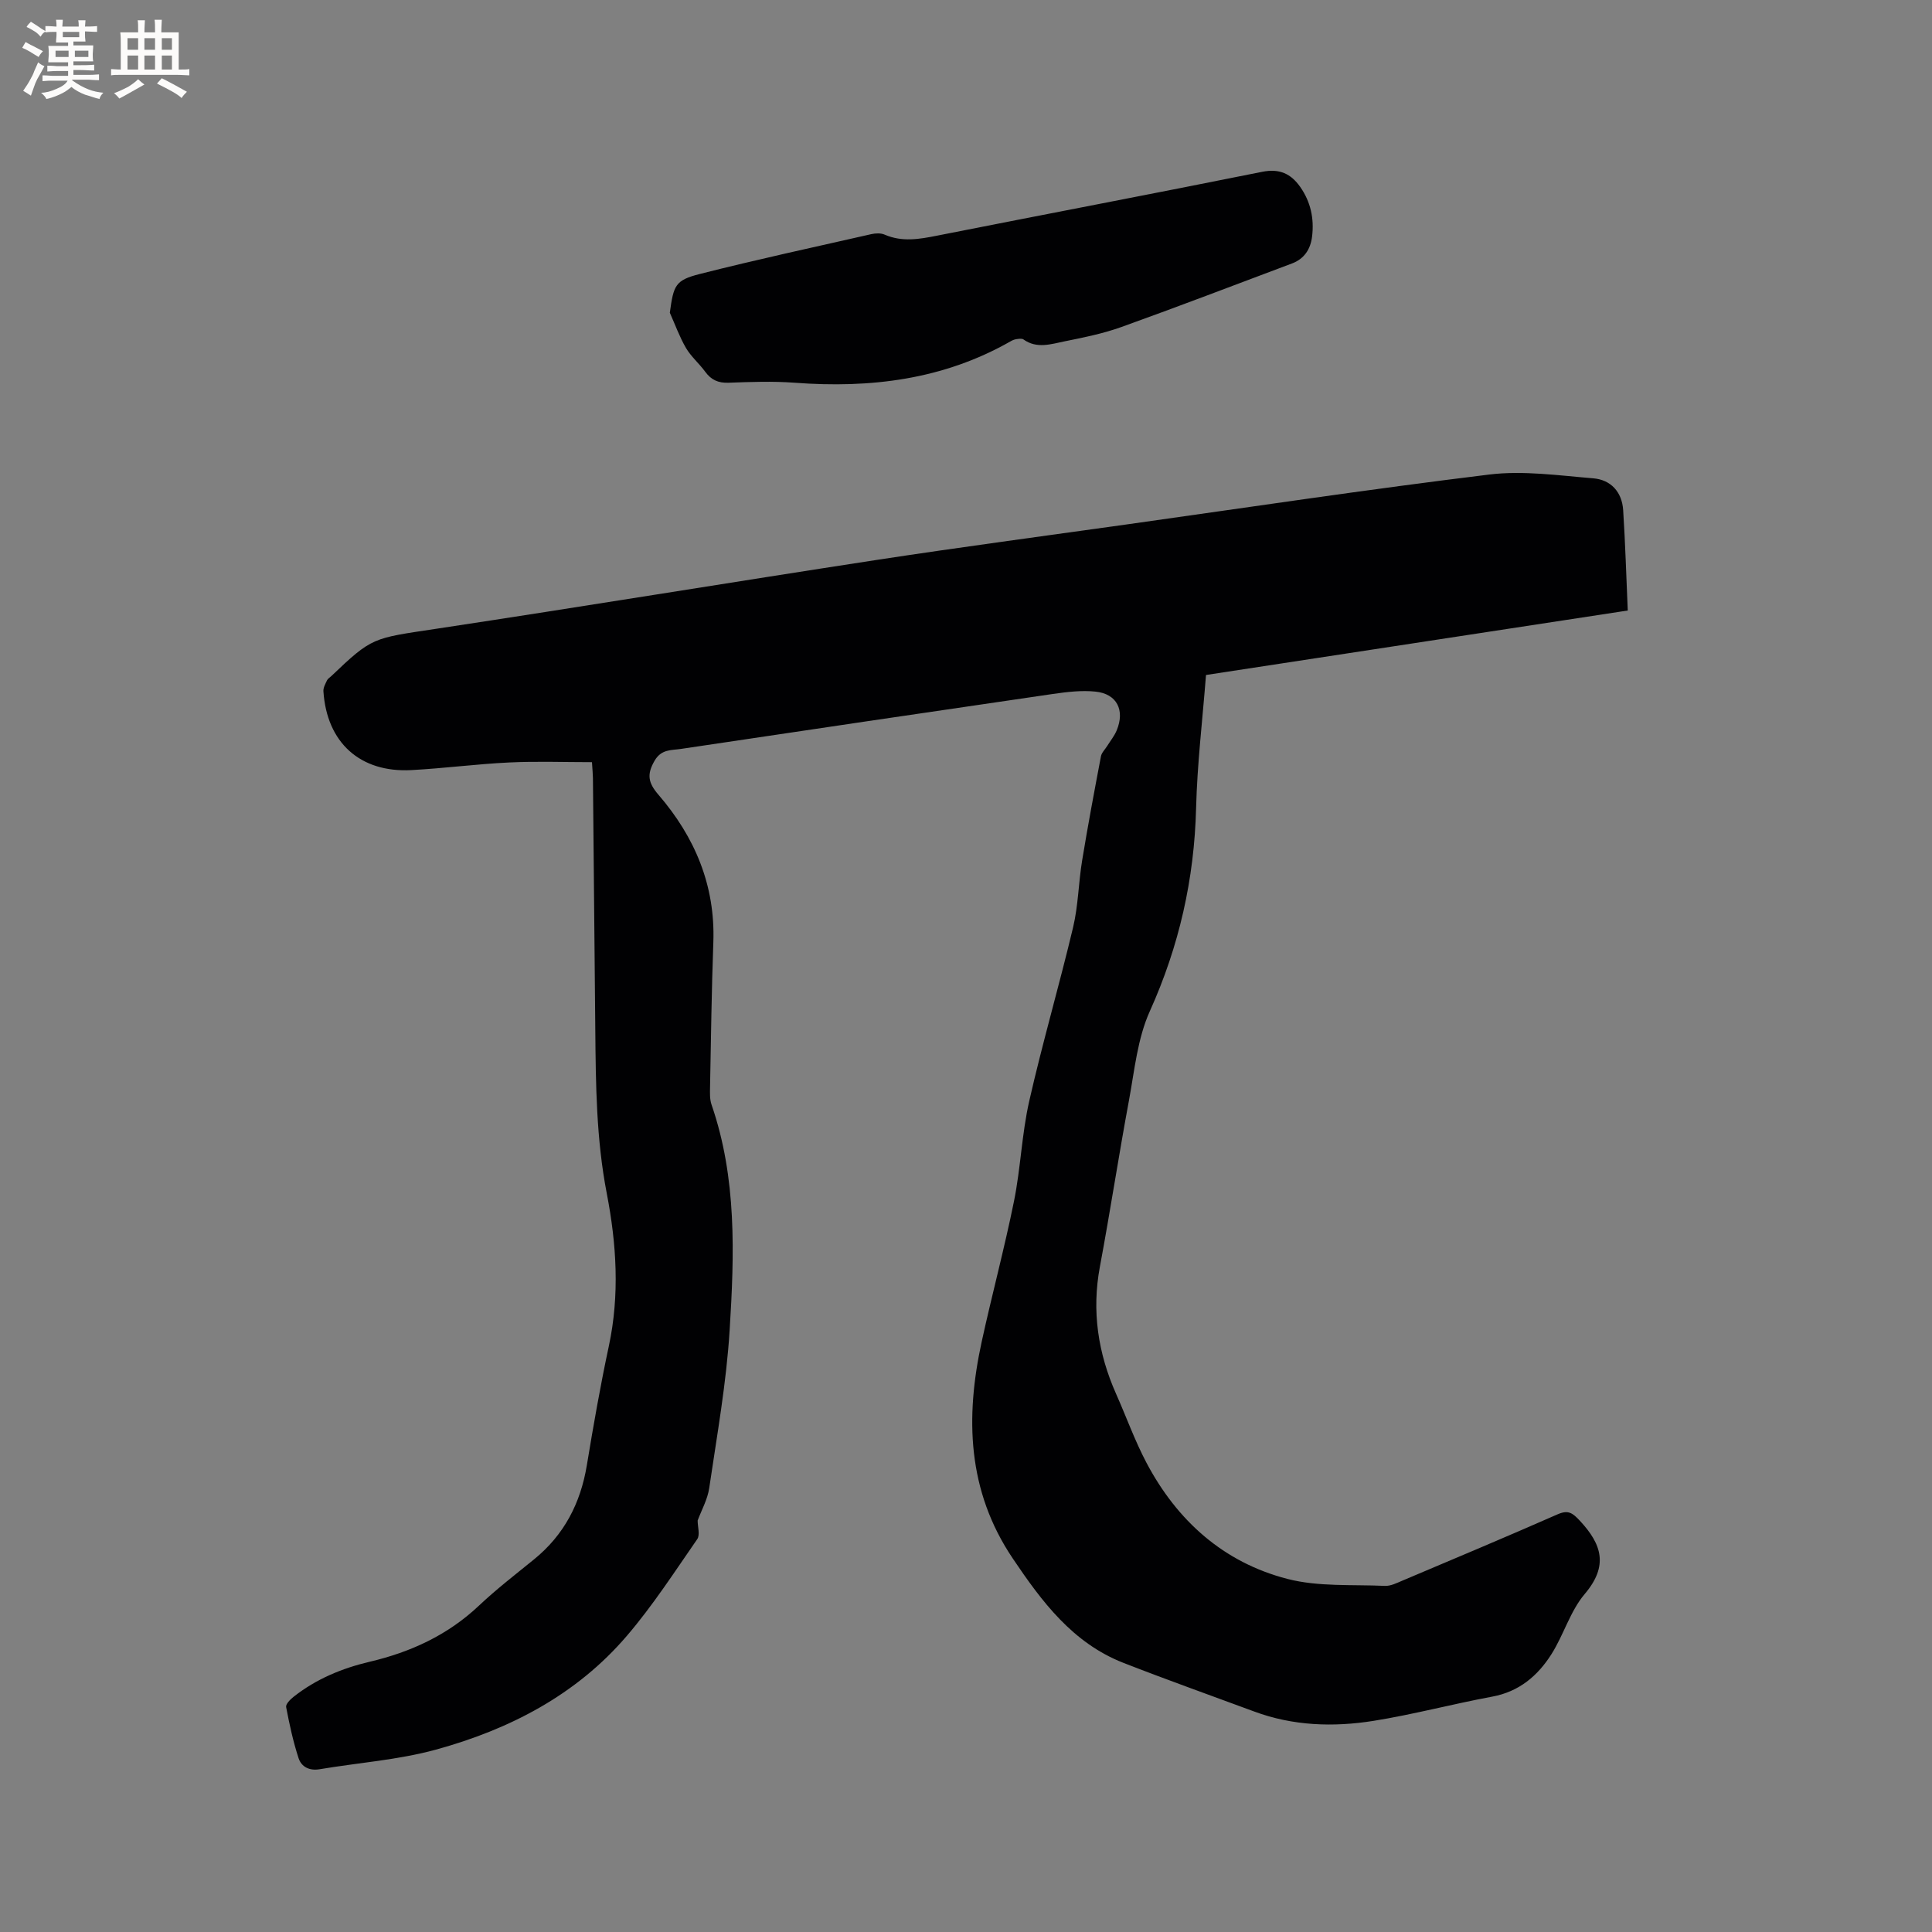 <svg enable-background="new 0 0 400 400" viewBox="0 0 400 400" xmlns="http://www.w3.org/2000/svg"><rect x="0" y="0" width="400" height="400" fill="#808080" stroke="none"/><path d="m144.44 314.81c0 1.29.53 2.97-.08 3.85-4.71 6.79-9.22 13.77-14.58 20.03-10.46 12.23-24.31 19.38-39.56 23.56-7.8 2.13-16.02 2.7-24.04 4.05-2.13.36-3.77-.49-4.36-2.28-1.13-3.45-1.9-7.03-2.58-10.6-.11-.6.86-1.58 1.55-2.12 4.66-3.68 10.01-5.9 15.74-7.25 8.5-2 16.16-5.52 22.61-11.6 3.62-3.42 7.58-6.47 11.44-9.61 6.22-5.06 9.62-11.62 10.92-19.48 1.36-8.24 2.8-16.48 4.55-24.65 2.27-10.6 1.59-21.21-.42-31.6-2.18-11.25-2.28-22.52-2.38-33.85-.15-17.39-.32-34.78-.49-52.16-.01-.83-.1-1.65-.2-3.3-5.77 0-11.46-.21-17.12.06-6.77.32-13.51 1.22-20.27 1.58-10.61.57-17.52-5.69-18.21-16.33-.05-.73.41-1.53.74-2.24.17-.36.59-.6.89-.89 8.51-8.12 8.56-7.81 21.61-9.78 30.47-4.6 60.88-9.61 91.35-14.28 17.28-2.64 34.61-4.94 51.92-7.37 24.97-3.51 49.91-7.26 74.93-10.31 7.02-.85 14.32.21 21.46.79 3.66.3 5.96 2.84 6.2 6.59.44 6.85.64 13.71.95 20.78-29.48 4.51-58.34 8.92-87.32 13.35-.73 9.37-1.82 18.43-2.05 27.52-.37 14.73-3.51 28.62-9.59 42.11-2.55 5.65-3.16 12.23-4.31 18.45-2.13 11.45-3.88 22.98-6.02 34.43-1.72 9.2-.39 17.89 3.36 26.34 2.11 4.74 3.86 9.66 6.28 14.24 6.35 12.02 15.97 20.64 29.16 24.05 6.44 1.67 13.45 1.14 20.21 1.45 1.19.05 2.45-.59 3.61-1.08 10.73-4.54 21.47-9.04 32.13-13.73 2.23-.98 3.12-.29 4.64 1.34 4.57 4.91 5.91 9.35.99 15.15-3.01 3.55-4.35 8.45-6.89 12.46-2.84 4.48-6.69 7.76-12.26 8.79-8.21 1.52-16.3 3.69-24.54 5.01-8.33 1.33-16.7 1.06-24.77-1.94-9.02-3.34-18.08-6.56-27.04-10.06-10.51-4.11-16.9-12.68-22.94-21.65-9.4-13.97-9.84-29.16-6.4-44.89 2.12-9.71 4.71-19.32 6.68-29.06 1.38-6.84 1.61-13.92 3.15-20.71 2.74-12.07 6.23-23.97 9.09-36.01 1.07-4.51 1.11-9.24 1.87-13.84 1.18-7.2 2.53-14.37 3.89-21.54.15-.76.85-1.42 1.29-2.13.67-1.07 1.49-2.08 1.97-3.23 1.74-4.2.04-7.58-4.4-8.03-2.9-.3-5.91.07-8.83.49-25.68 3.74-51.35 7.55-77.02 11.38-1.96.29-4.02.02-5.42 2.43-1.65 2.84-1.35 4.57.81 7.07 7.5 8.71 11.77 18.74 11.35 30.51-.36 9.96-.49 19.92-.68 29.89-.02 1.26-.09 2.61.31 3.76 5.25 15.21 4.72 30.96 3.75 46.6-.67 10.96-2.63 21.86-4.23 32.75-.34 2.36-1.61 4.6-2.4 6.74z" fill="#010103"/><path d="m138.68 64.75c.78-5.7 1.11-6.73 6.19-8.02 11.77-2.99 23.66-5.56 35.51-8.25.89-.2 1.98-.25 2.78.1 3.62 1.57 7.18.94 10.85.21 22.43-4.44 44.9-8.71 67.32-13.22 3.59-.72 5.95.4 7.88 3.15 2.16 3.09 2.9 6.56 2.44 10.27-.32 2.59-1.6 4.59-4.14 5.55-11.77 4.42-23.51 8.92-35.35 13.17-3.77 1.35-7.75 2.16-11.69 2.95-2.83.57-5.78 1.61-8.57-.38-.34-.24-.99-.13-1.48-.06-.41.06-.82.23-1.18.44-13.93 7.95-29.01 9.76-44.72 8.58-4.53-.34-9.12-.17-13.67 0-2.13.08-3.6-.57-4.84-2.27-1.25-1.71-2.93-3.13-3.99-4.93-1.34-2.31-2.25-4.86-3.34-7.29z" fill="#010103"/><g fill="#fcfbfa"><path d="m6.8 9.5c.6.3 1.3.7 2.1 1.1-.4.4-.7.8-.9 1.2-.7-.4-1.3-.8-1.8-1.1s-1.1-.6-1.6-.8c.2-.4.5-.8.7-1.2.4.2.8.5 1.5.8zm.9 6.9c-.3.6-.5 1.1-.7 1.7s-.4 1.1-.6 1.7c-.6-.4-1.1-.7-1.6-1 .7-1 1.2-1.8 1.5-2.4.3-.5.6-1.1.8-1.7.3-.6.5-1.2.8-1.8.3.3.8.6 1.3.8-.7 1.3-1.2 2.2-1.5 2.7zm.1-11c.4.3 1 .7 1.7 1.1-.5.2-.8.6-1.1 1.1-.5-.6-1-1-1.4-1.2s-.9-.6-1.5-.8c.2-.4.5-.7.9-1.1.5.3.9.6 1.4.9zm10.5 13.1c1 .4 2 .6 3.1.7-.4.4-.7.8-.8 1.3-.9-.2-1.9-.6-3-.9-1-.4-2-.9-2.8-1.6-.5.4-1.1.9-1.9 1.3s-1.9.9-3.3 1.2c-.1-.3-.5-.8-1.1-1.3 1 0 2.1-.3 3.2-.8 1.2-.5 1.9-1 2.3-1.7h-3.2c-.4 0-1 0-2 .1v-1.2c1 0 1.7.1 2 .1h3.3v-1h-2.3c-.2 0-.9 0-2 .1v-1.2c1.2 0 1.9.1 2 .1h2.3v-.8h-4.1c0-.7.1-1.2.1-1.6 0-.5 0-1.1-.1-1.8h4.1v-.7h-2.5c0-.6.1-1.1.1-1.6v-.6h-.5c-.4 0-1 0-1.8.1v-1.3c1.2 0 1.9.1 2.1.1h.2c0-.3 0-.8-.1-1.4h1.4c0 .6-.1 1-.1 1.4h3.4c0-.4 0-.8-.1-1.3h1.5c0 .4-.1.9-.1 1.3.7 0 1.5 0 2.5-.1v1.2c-1 0-1.8-.1-2.5-.1v.6c0 .3 0 .8.1 1.5h-2.5v.8h4.1c0 .7-.1 1.3-.1 1.8s0 1 .1 1.5h-4.1v.8h1.4c.8 0 1.8 0 2.9-.1v1.2c-1 0-1.9-.1-2.8-.1h-1.5v1h3.2c.3 0 1 0 2.1-.1v1.2c-1.1 0-1.8-.1-2.1-.1h-3.4l-.1.1c1.4 1 2.4 1.5 3.4 1.9zm-4.1-6.7v-1.3h-2.7v1.3zm2.2-4.1v-1.1h-3.4v1.1zm1.9 4.1v-1.3h-2.8v1.3z"/><path d="m37 6.7v2.3 5.4c1 0 1.8 0 2.2-.1v1.3c-.6 0-1.5-.1-2.5-.1h-11.9c-.7 0-1.3 0-1.8.1v-1.3c.5 0 1.1.1 2 .1v-5.2c0-1 0-1.8-.1-2.5h3.7c0-1.3 0-2.1-.1-2.5h1.5c0 .4-.1 1.3-.1 2.5h2.2c0-1.2 0-2.1-.1-2.6h1.5c0 .4-.1 1.3-.1 2.6zm-12.3 13.7c-.3-.4-.7-.8-1.1-1.1 1.1-.4 2.1-.9 2.9-1.3.8-.5 1.5-1 2.1-1.6.4.4.9.8 1.3 1.1-2.5 1.4-4.2 2.4-5.2 2.9zm3.9-10.1v-2.4h-2.2v2.4zm0 4.1v-2.9h-2.2v2.9zm3.5-4.1v-2.4h-2.2v2.4zm0 4.1v-2.9h-2.2v2.9zm.4 2.9 1-1.1c.6.3 1.4.7 2.5 1.3s2 1.1 2.7 1.5c-.4.4-.8.8-1.1 1.3-.8-.8-2.5-1.7-5.1-3zm3.1-7v-2.4h-2.1v2.4zm0 4.1v-2.9h-2.1v2.9z"/></g></svg>